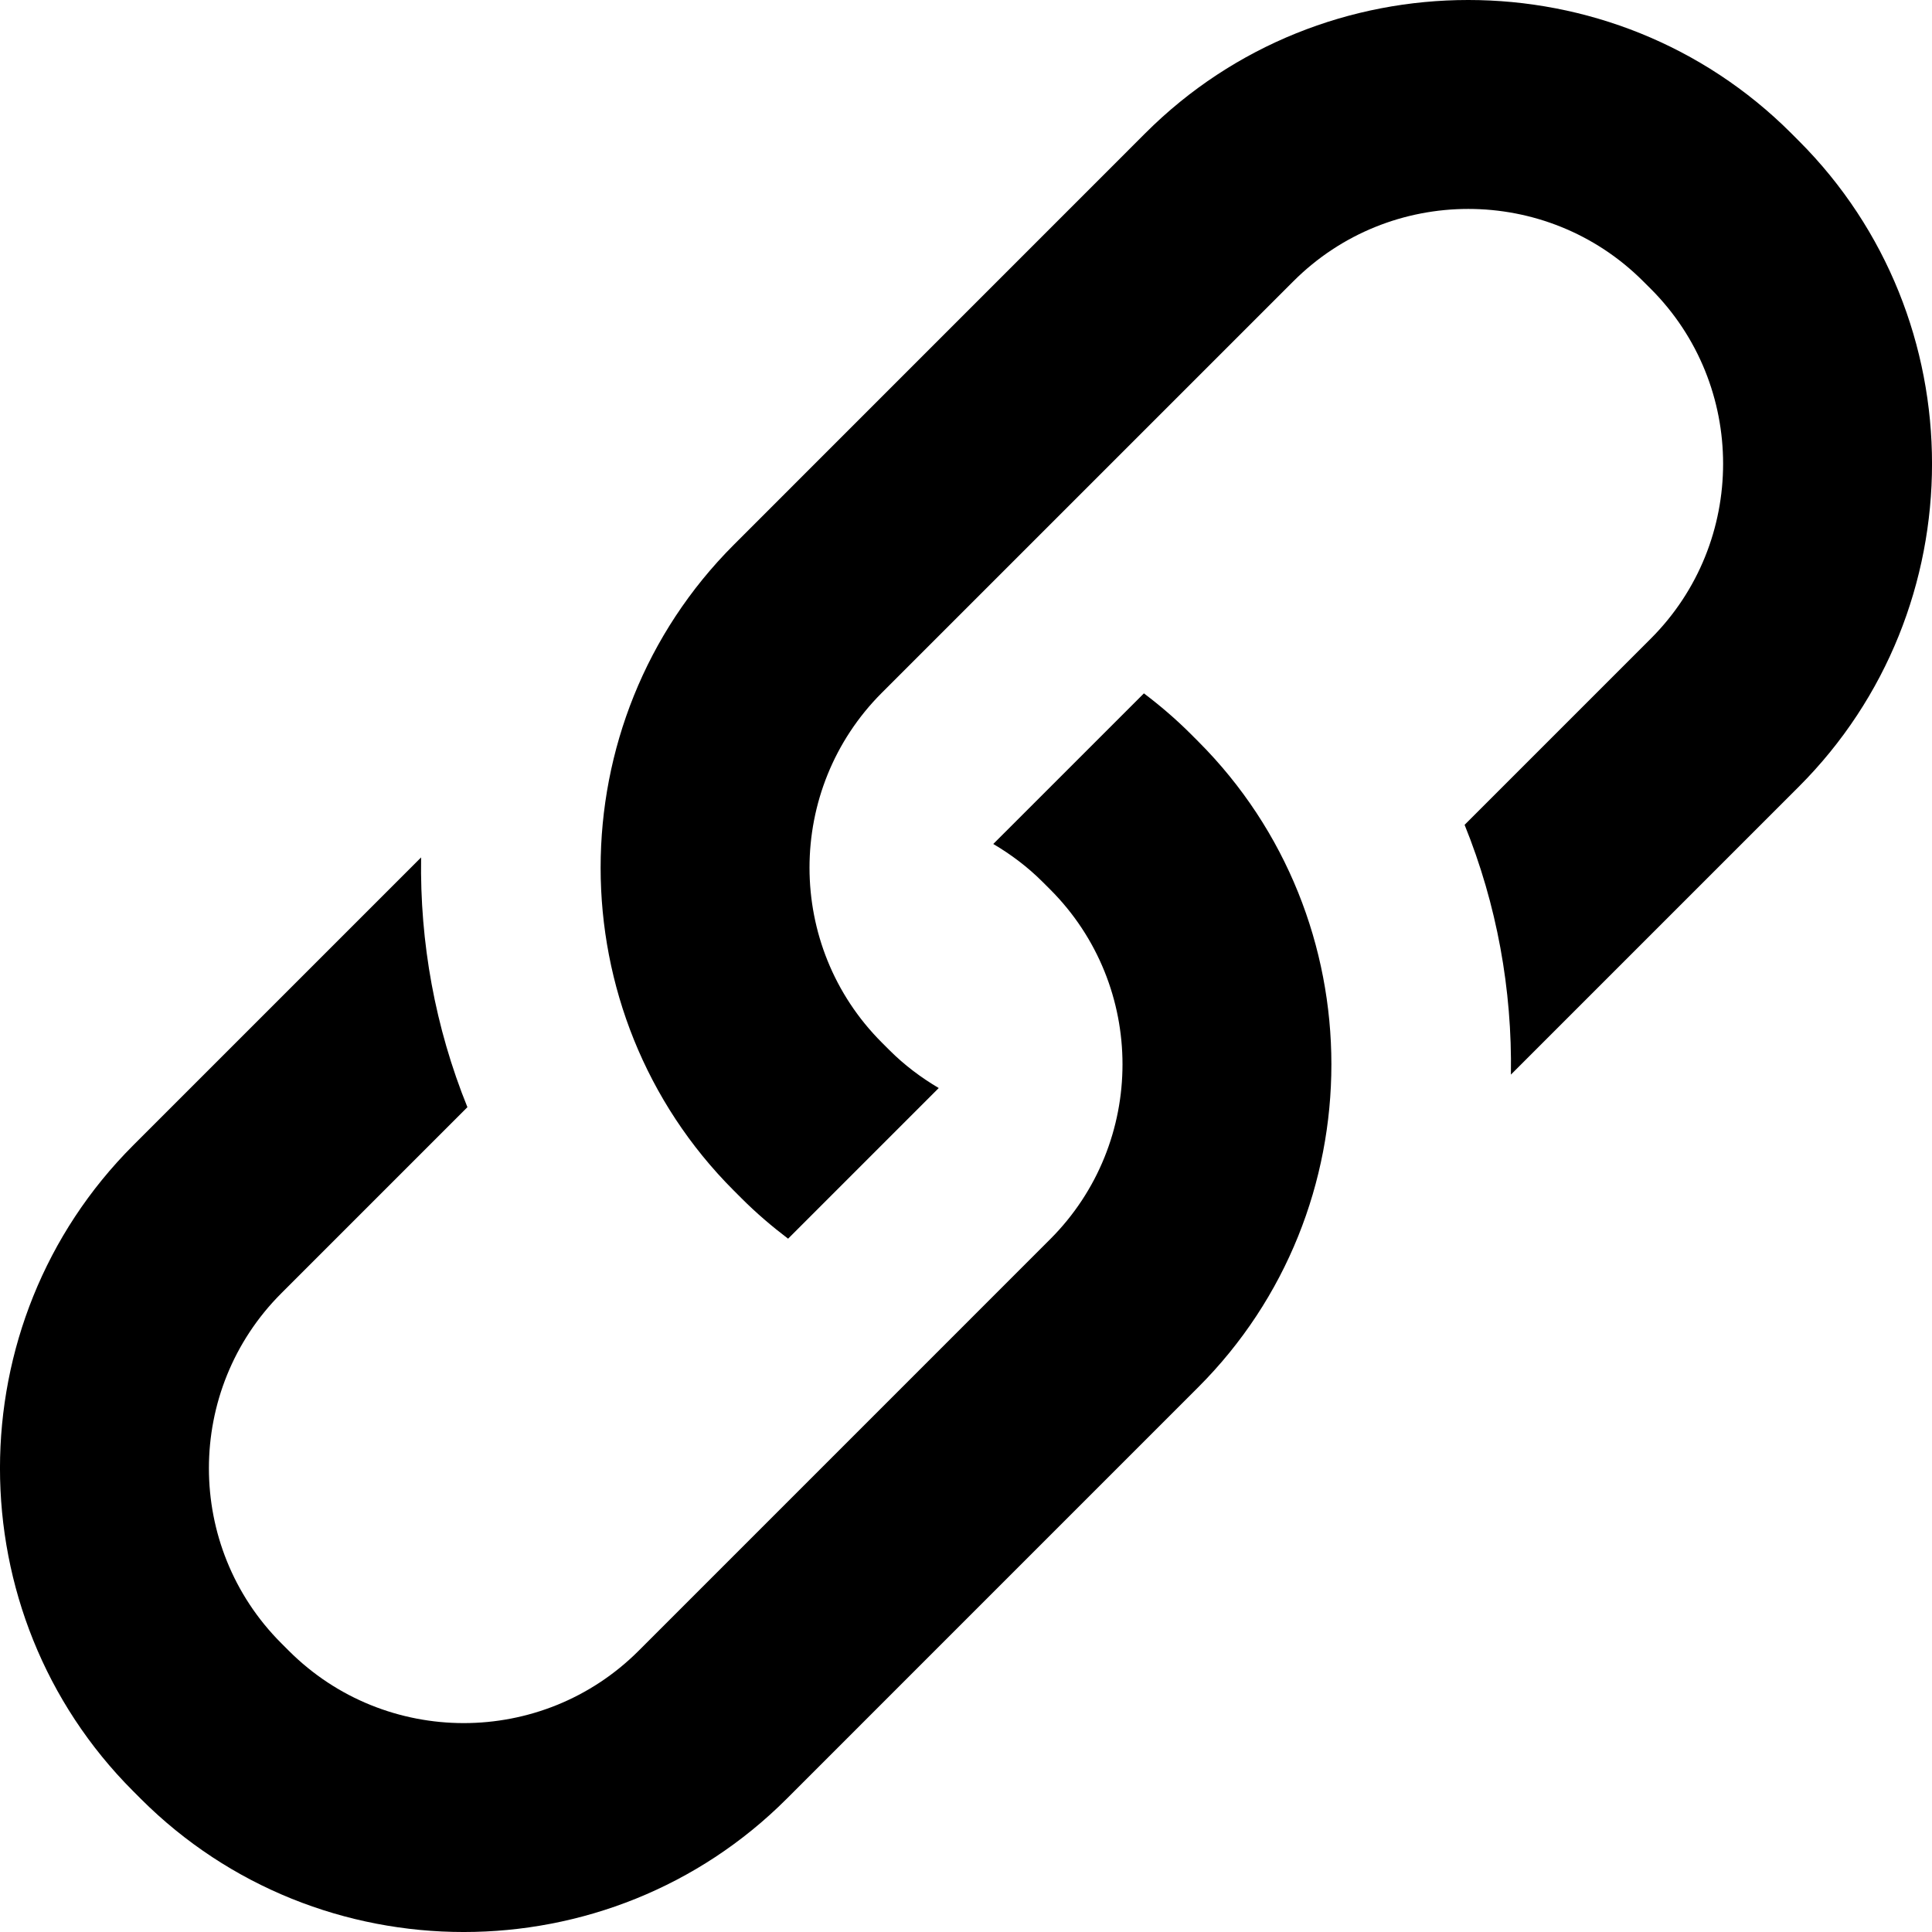 <?xml version="1.0" encoding="utf-8"?>
<!-- Generated by IcoMoon.io -->
<!DOCTYPE svg PUBLIC "-//W3C//DTD SVG 1.1//EN" "http://www.w3.org/Graphics/SVG/1.1/DTD/svg11.dtd">
<svg version="1.1" xmlns="http://www.w3.org/2000/svg" xmlns:xlink="http://www.w3.org/1999/xlink" width="120" height="120" viewBox="0 0 120 120">
	<path d="M111.726 8.747l-0.472-0.474c-11.033-11.031-29.085-11.031-40.116 0l-25.559 25.563c-11.031 11.031-11.031 29.083 0 40.114l0.472 0.472c0.918 0.92 1.892 1.749 2.899 2.515l9.357-9.357c-1.090-0.644-2.124-1.415-3.060-2.351l-0.474-0.474c-5.99-5.988-5.99-15.735 0-21.725l25.562-25.56c5.99-5.99 15.735-5.99 21.725 0l0.474 0.472c5.988 5.99 5.988 15.737 0 21.725l-11.565 11.565c2.008 4.958 2.959 10.242 2.876 15.514l17.883-17.883c11.031-11.032 11.031-29.083-0-40.115zM73.95 45.578c-0.918-0.918-1.892-1.749-2.899-2.512l-9.357 9.355c1.090 0.644 2.124 1.415 3.060 2.351l0.474 0.473c5.99 5.99 5.99 15.735 0 21.725l-25.562 25.563c-5.99 5.989-15.735 5.989-21.725 0l-0.474-0.474c-5.988-5.991-5.988-15.735 0-21.725l11.565-11.565c-2.008-4.958-2.959-10.242-2.876-15.514l-17.883 17.883c-11.032 11.031-11.032 29.083 0 40.116l0.472 0.473c11.033 11.031 29.085 11.031 40.117 0l25.56-25.561c11.031-11.031 11.031-29.085 0-40.116l-0.472-0.472z" fill="#000000" />
</svg>
